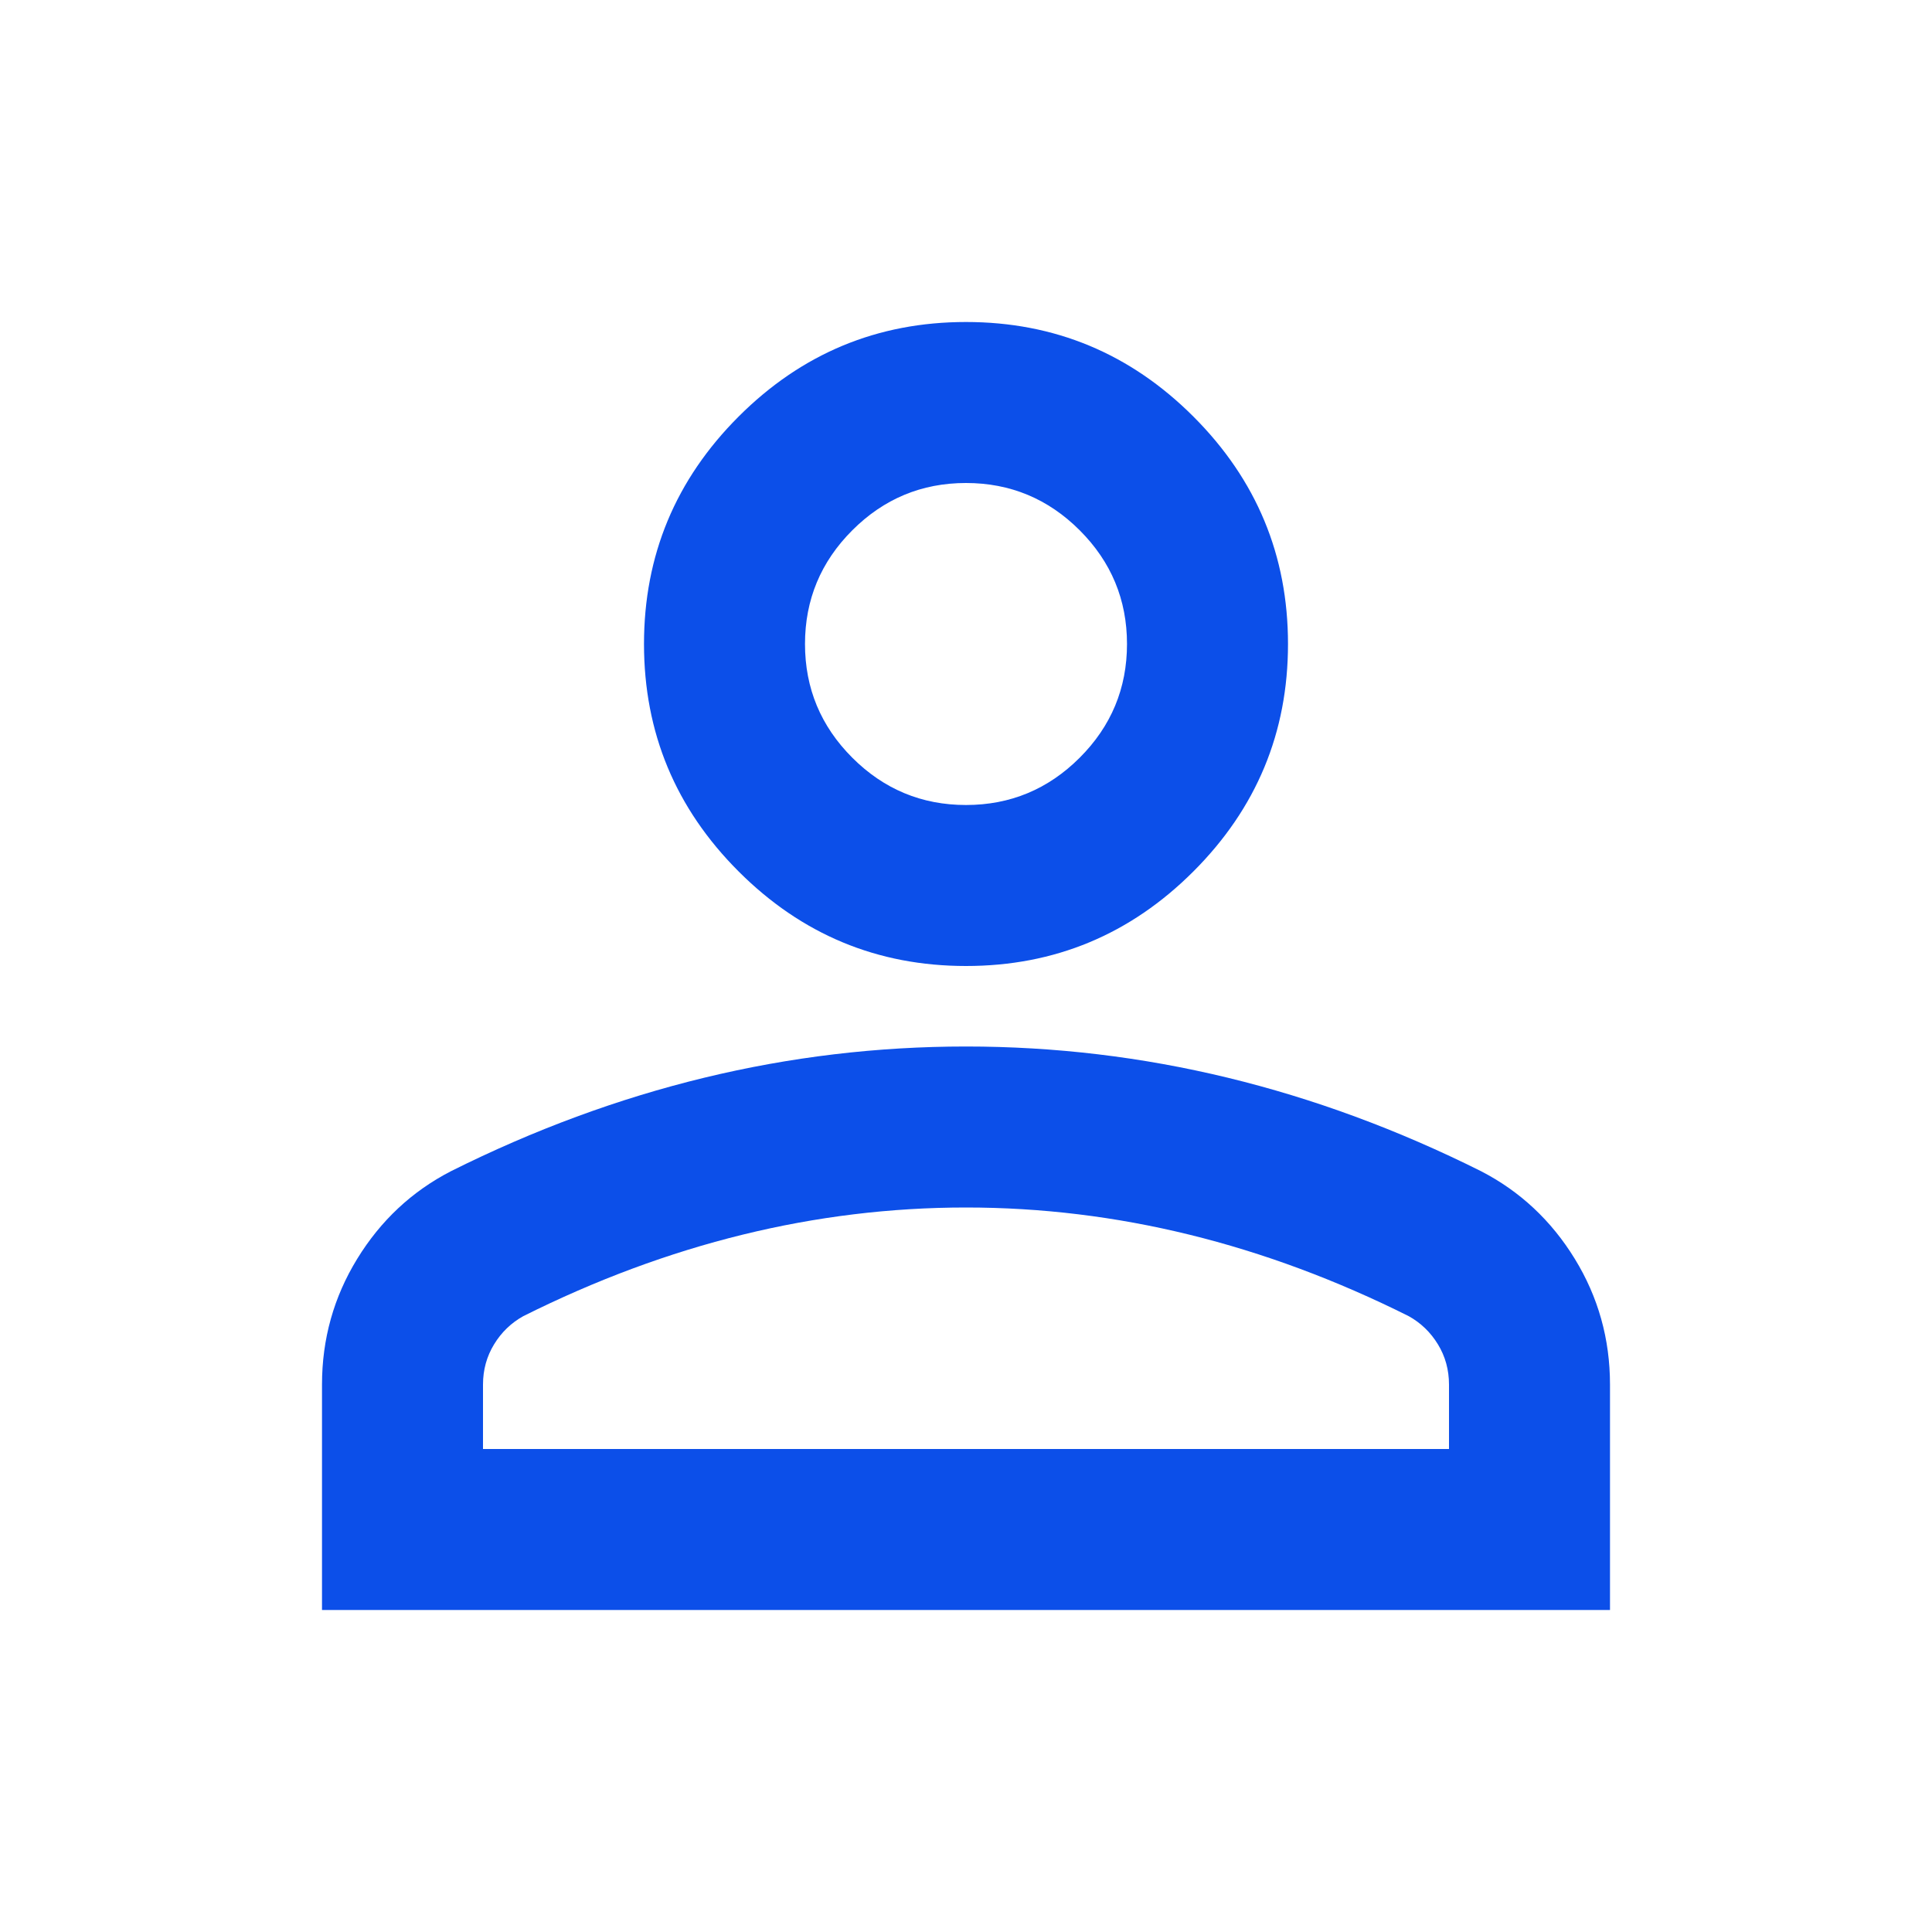 <svg width="48" height="48" viewBox="0 0 48 48" fill="none" xmlns="http://www.w3.org/2000/svg">
<path d="M24 24C21.8 24 19.917 23.217 18.35 21.65C16.783 20.083 16 18.2 16 16C16 13.8 16.783 11.917 18.35 10.35C19.917 8.783 21.8 8 24 8C26.2 8 28.083 8.783 29.65 10.35C31.217 11.917 32 13.8 32 16C32 18.2 31.217 20.083 29.65 21.65C28.083 23.217 26.2 24 24 24ZM8 40V34.4C8 33.267 8.292 32.225 8.875 31.275C9.458 30.325 10.233 29.6 11.2 29.1C13.267 28.067 15.367 27.292 17.5 26.775C19.633 26.258 21.8 26 24 26C26.2 26 28.367 26.258 30.5 26.775C32.633 27.292 34.733 28.067 36.8 29.1C37.767 29.6 38.542 30.325 39.125 31.275C39.708 32.225 40 33.267 40 34.4V40H8ZM12 36H36V34.4C36 34.033 35.908 33.7 35.725 33.4C35.542 33.1 35.3 32.867 35 32.7C33.2 31.8 31.383 31.125 29.55 30.675C27.717 30.225 25.867 30 24 30C22.133 30 20.283 30.225 18.45 30.675C16.617 31.125 14.8 31.8 13 32.7C12.7 32.867 12.458 33.1 12.275 33.4C12.092 33.7 12 34.033 12 34.4V36ZM24 20C25.1 20 26.042 19.608 26.825 18.825C27.608 18.042 28 17.1 28 16C28 14.9 27.608 13.958 26.825 13.175C26.042 12.392 25.1 12 24 12C22.9 12 21.958 12.392 21.175 13.175C20.392 13.958 20 14.9 20 16C20 17.1 20.392 18.042 21.175 18.825C21.958 19.608 22.9 20 24 20Z" fill="#0C4FE9"/>
</svg>
